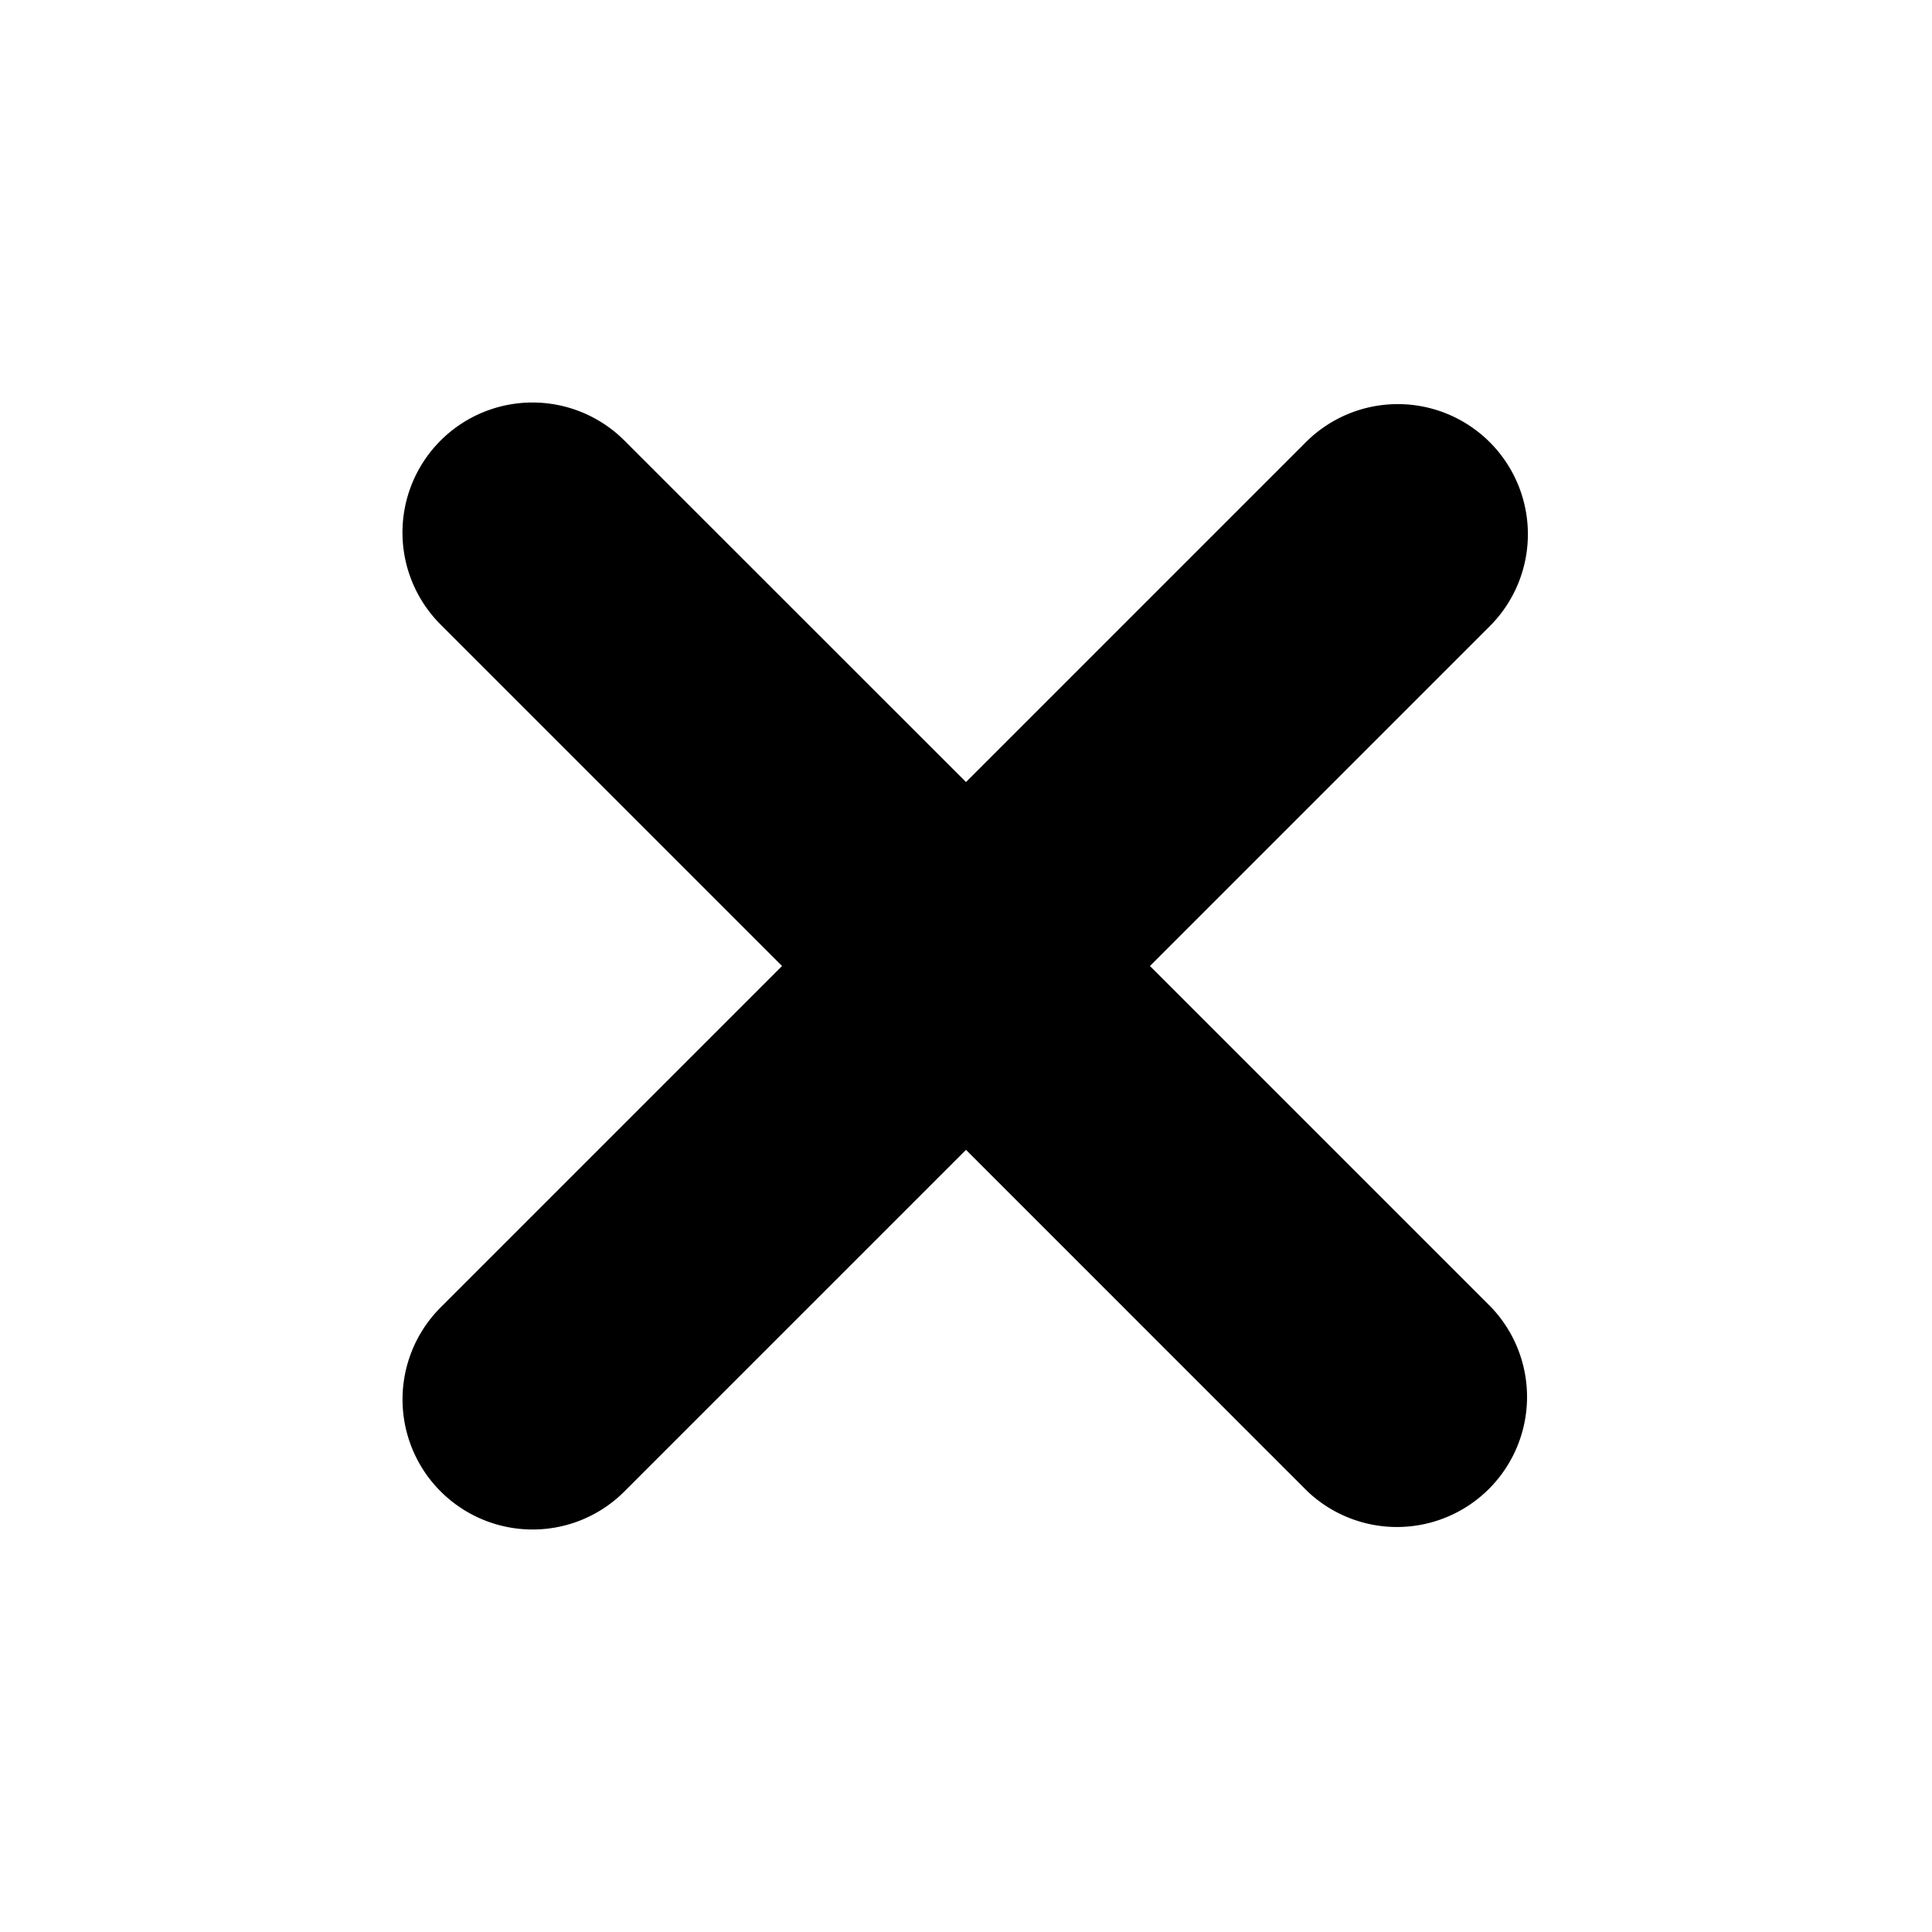 <svg fill="currentColor" xmlns="http://www.w3.org/2000/svg" width="24" height="24" viewBox="0 0 24 24">
<!-- fill="#FFF" -->
    <path fill-rule="evenodd" d="M18.527 7.758L14.285 12l4.242 4.242a1.616 1.616 0 0 1-2.284 2.285L12 14.284l-4.243 4.243A1.61 1.61 0 0 1 6.615 19a1.616 1.616 0 0 1-1.142-2.758L9.715 12 5.473 7.758a1.615 1.615 0 0 1 2.284-2.285L12 9.715l4.242-4.242a1.616 1.616 0 0 1 2.285 2.285z"/>
</svg>
